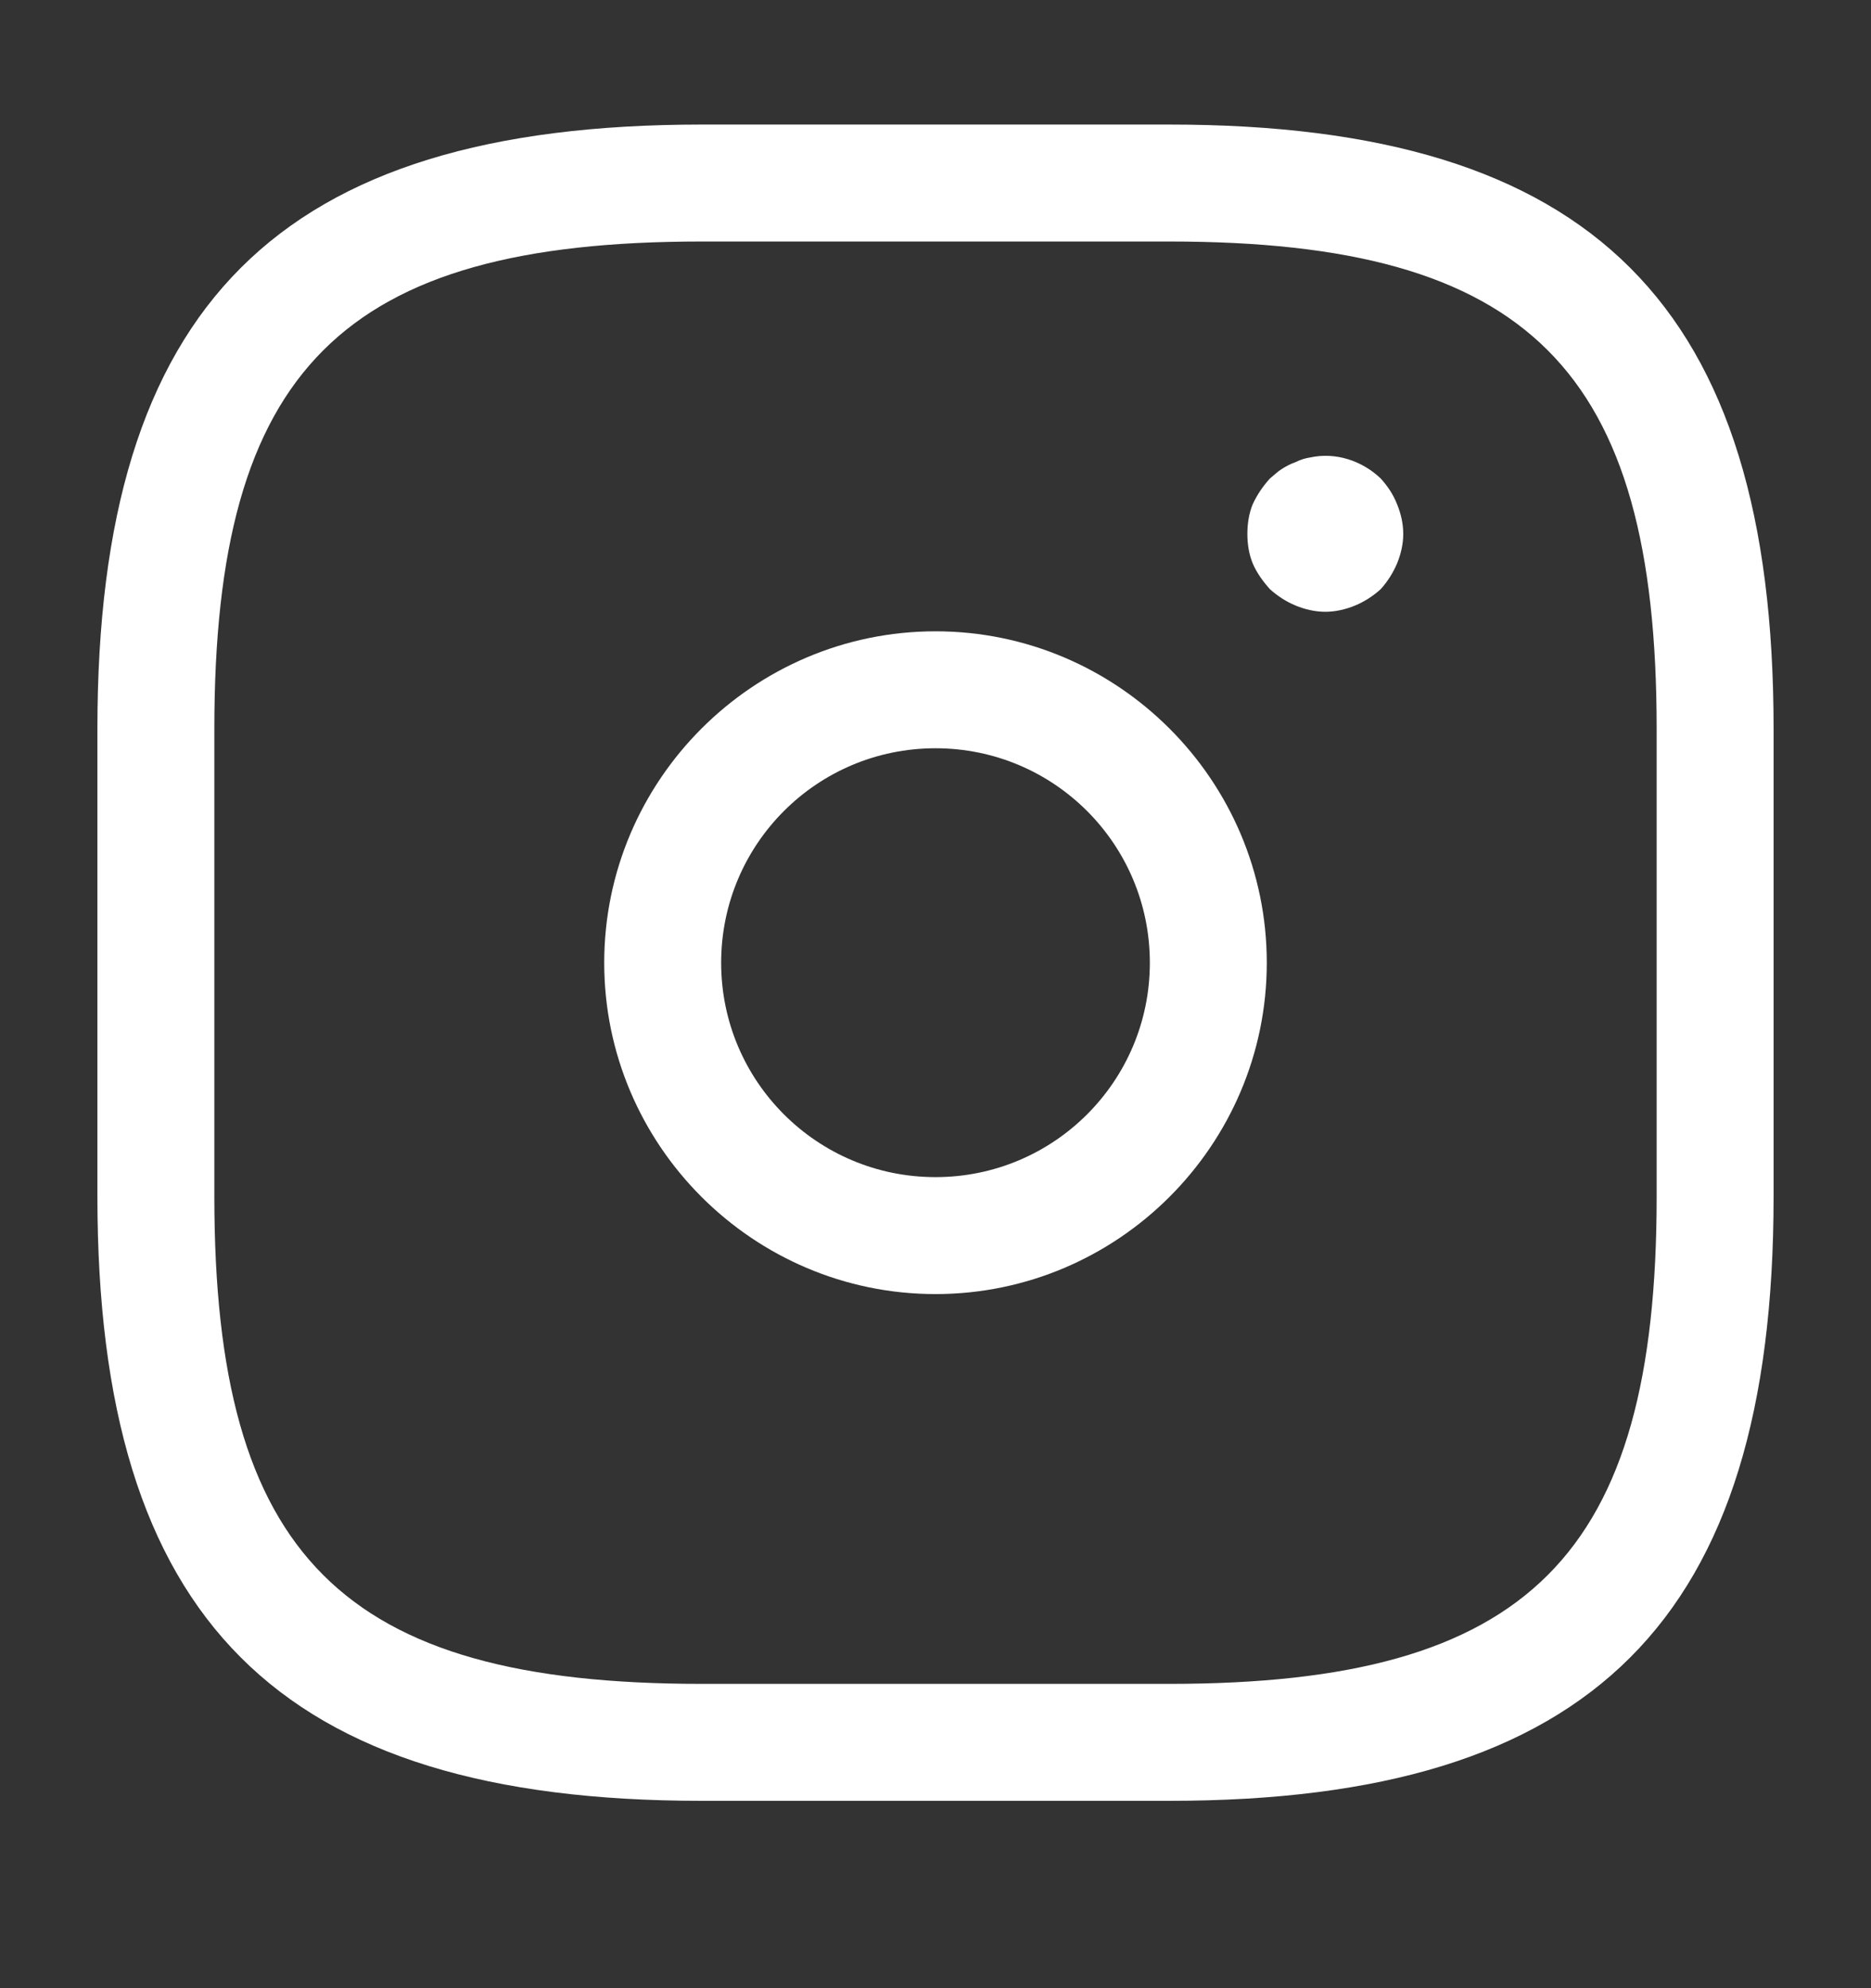 <svg width="16" height="17" viewBox="0 0 16 17" fill="none" xmlns="http://www.w3.org/2000/svg">
<rect x="0" y="0" width="16" height="17" fill="#333333" stroke="none"/>
<path d="M10 15.398H6C2.38 15.398 0.833 13.851 0.833 10.231V6.231C0.833 2.611 2.38 1.065 6 1.065H10C13.62 1.065 15.167 2.611 15.167 6.231V10.231C15.167 13.851 13.62 15.398 10 15.398ZM6 2.065C2.927 2.065 1.833 3.158 1.833 6.231V10.231C1.833 13.305 2.927 14.398 6 14.398H10C13.073 14.398 14.167 13.305 14.167 10.231V6.231C14.167 3.158 13.073 2.065 10 2.065H6Z" fill="white"/>
<path d="M8 11.065C6.44 11.065 5.167 9.792 5.167 8.232C5.167 6.672 6.44 5.398 8 5.398C9.56 5.398 10.833 6.672 10.833 8.232C10.833 9.792 9.56 11.065 8 11.065ZM8 6.398C6.987 6.398 6.167 7.218 6.167 8.232C6.167 9.245 6.987 10.065 8 10.065C9.013 10.065 9.833 9.245 9.833 8.232C9.833 7.218 9.013 6.398 8 6.398Z" fill="white"/>
<path d="M11.333 5.231C11.247 5.231 11.16 5.211 11.08 5.178C11 5.145 10.927 5.098 10.86 5.038C10.8 4.971 10.747 4.898 10.713 4.818C10.68 4.738 10.667 4.651 10.667 4.565C10.667 4.478 10.68 4.391 10.713 4.311C10.753 4.225 10.8 4.158 10.86 4.091C10.893 4.065 10.927 4.031 10.96 4.011C11 3.985 11.04 3.965 11.08 3.951C11.12 3.931 11.16 3.918 11.207 3.911C11.42 3.865 11.647 3.938 11.807 4.091C11.867 4.158 11.913 4.225 11.947 4.311C11.98 4.391 12 4.478 12 4.565C12 4.651 11.98 4.738 11.947 4.818C11.913 4.898 11.867 4.971 11.807 5.038C11.74 5.098 11.667 5.145 11.587 5.178C11.507 5.211 11.42 5.231 11.333 5.231Z" fill="white"/>
</svg>
